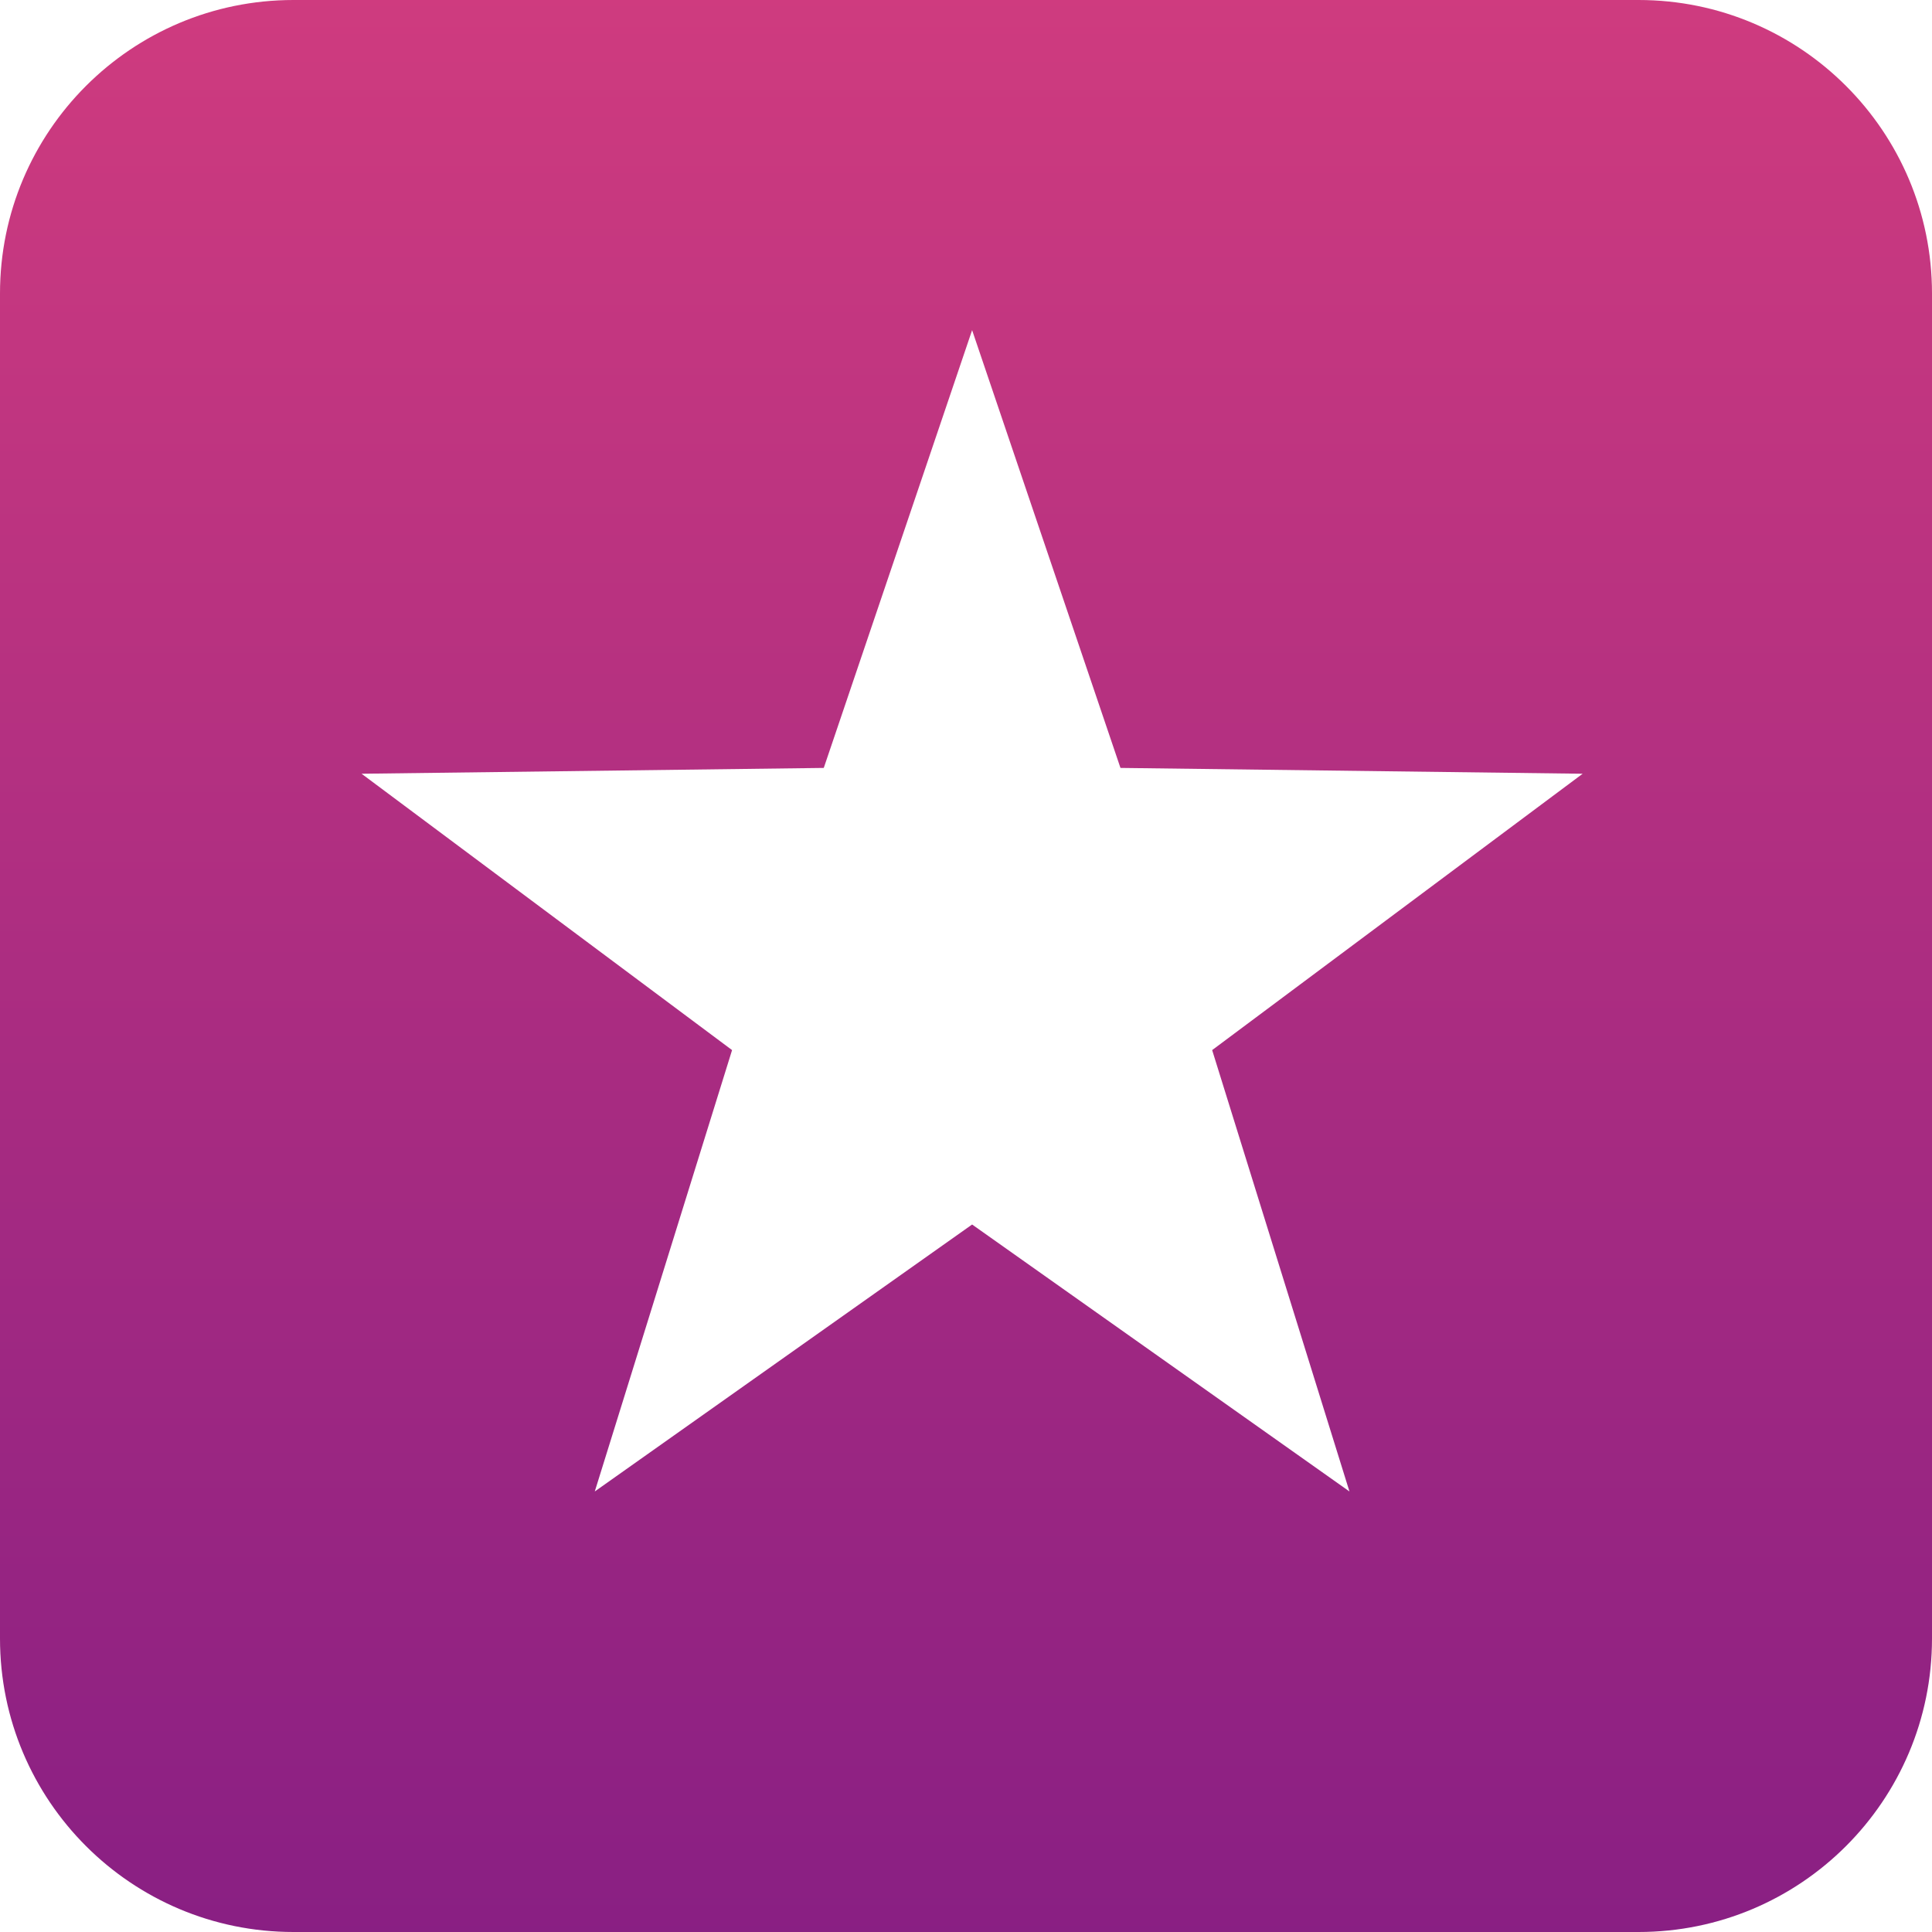<?xml version="1.0" encoding="UTF-8"?>
<svg width="158px" height="158px" viewBox="0 0 158 158" version="1.1" xmlns="http://www.w3.org/2000/svg" xmlns:xlink="http://www.w3.org/1999/xlink">
    <!-- Generator: Sketch 55.1 (78136) - https://sketchapp.com -->
    <title>收藏1</title>
    <desc>Created with Sketch.</desc>
    <defs>
        <linearGradient x1="50%" y1="100%" x2="50%" y2="0%" id="linearGradient-1">
            <stop stop-color="#891F83" offset="0%"></stop>
            <stop stop-color="#CF3B7F" offset="100%"></stop>
        </linearGradient>
    </defs>
    <g id="Page-1" stroke="none" stroke-width="1" fill="none" fill-rule="evenodd">
        <g id="收藏1" fill="url(#linearGradient-1)" fill-rule="nonzero">
            <path d="M24,0 L134,0 C147.255,-2.4348735e-15 158,10.745 158,24 L158,134 C158,147.255 147.255,158 134,158 L24,158 C10.745,158 5.17596268e-15,147.255 0,134 L0,24 C-1.623249e-15,10.745 10.745,5.98758718e-15 24,0 Z M79.5,100.141 L110.359,121.973 L99.131,85.878 L129.43,63.277 L91.632,62.801 L79.5,27 L67.368,62.801 L29.57,63.277 L59.869,85.878 L48.641,121.973 L79.5,100.141 Z" id="Combined-Shape"></path>
        </g>
    </g>
</svg>